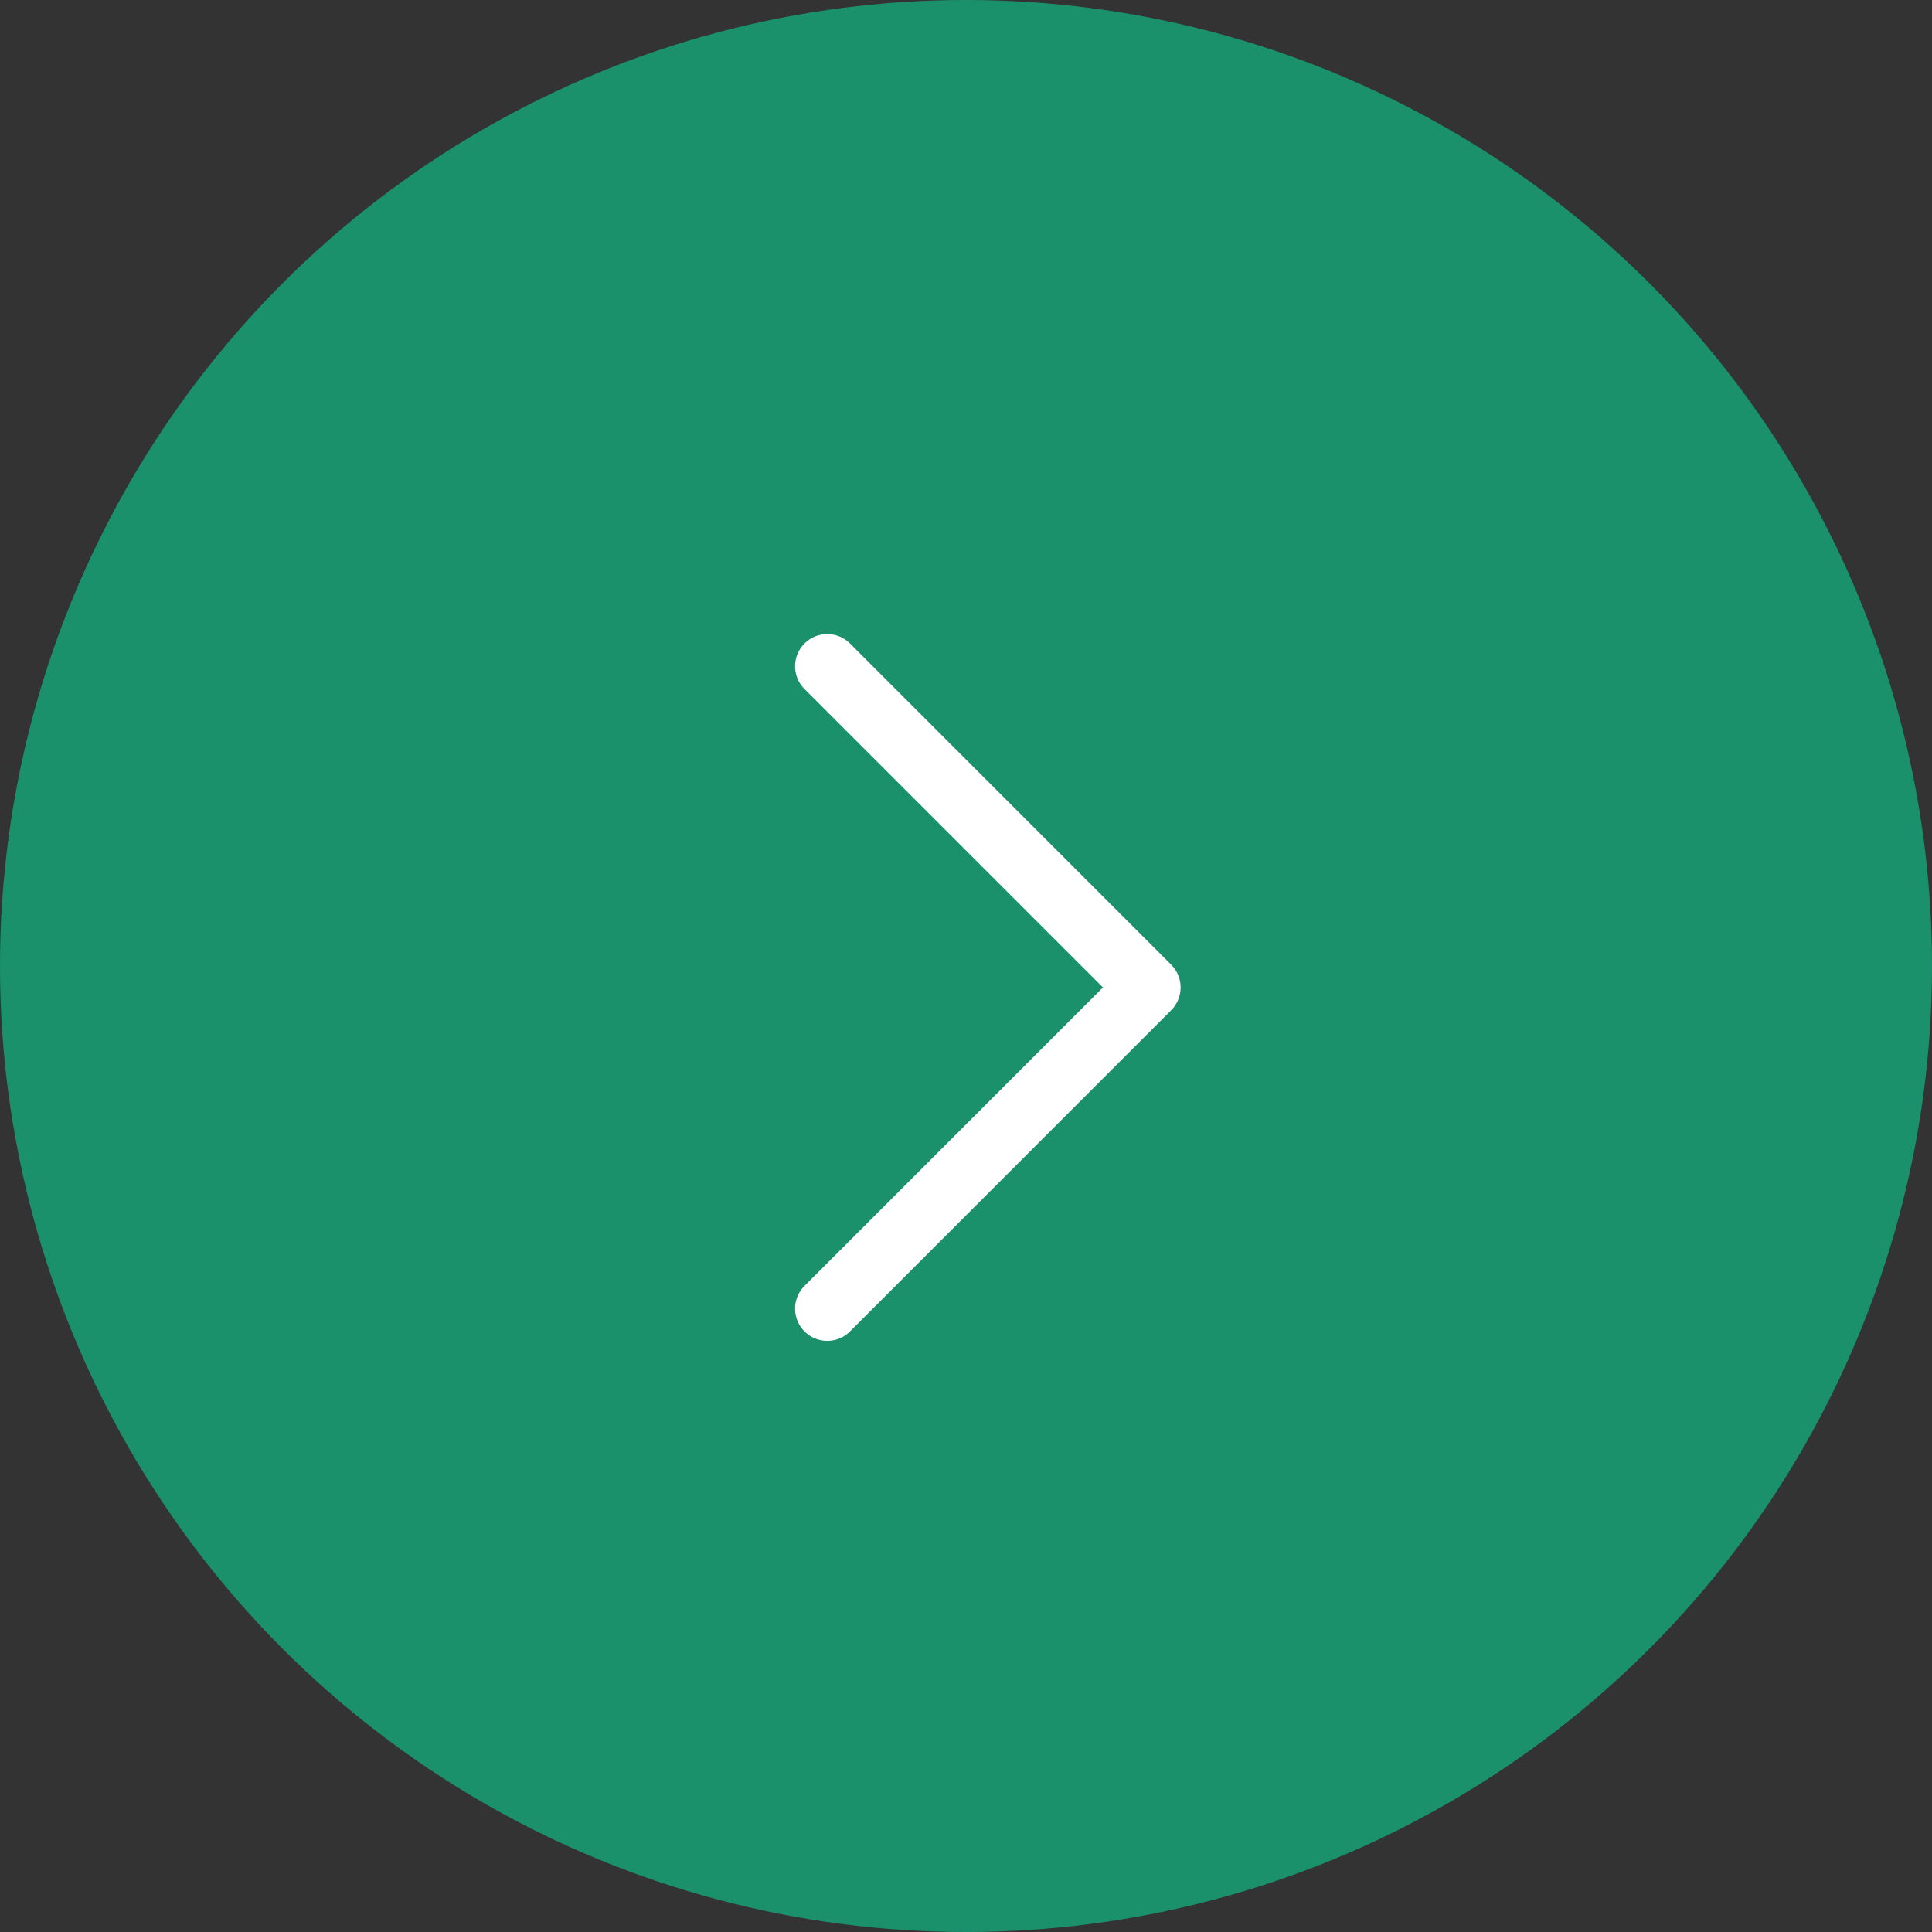 <svg width="45" height="45" viewBox="0 0 45 45" fill="none" xmlns="http://www.w3.org/2000/svg">
<rect x="0" y="0" width="45" height="45" fill="#333333" stroke="none"/>
<circle cx="22.5" cy="22.5" r="22.5" fill="#1A906B"/>
<path fill-rule="evenodd" clip-rule="evenodd" d="M27.28 22.47C27.42 22.611 27.499 22.801 27.499 23C27.499 23.199 27.42 23.389 27.28 23.53L19.78 31.03C19.638 31.163 19.45 31.235 19.255 31.231C19.061 31.228 18.876 31.149 18.738 31.012C18.601 30.874 18.522 30.689 18.519 30.494C18.515 30.3 18.587 30.112 18.72 29.97L25.69 23L18.72 16.03C18.587 15.888 18.515 15.7 18.519 15.505C18.522 15.311 18.601 15.126 18.738 14.988C18.876 14.851 19.061 14.772 19.255 14.769C19.45 14.765 19.638 14.838 19.78 14.97L27.28 22.47Z" fill="white"/>
</svg>
